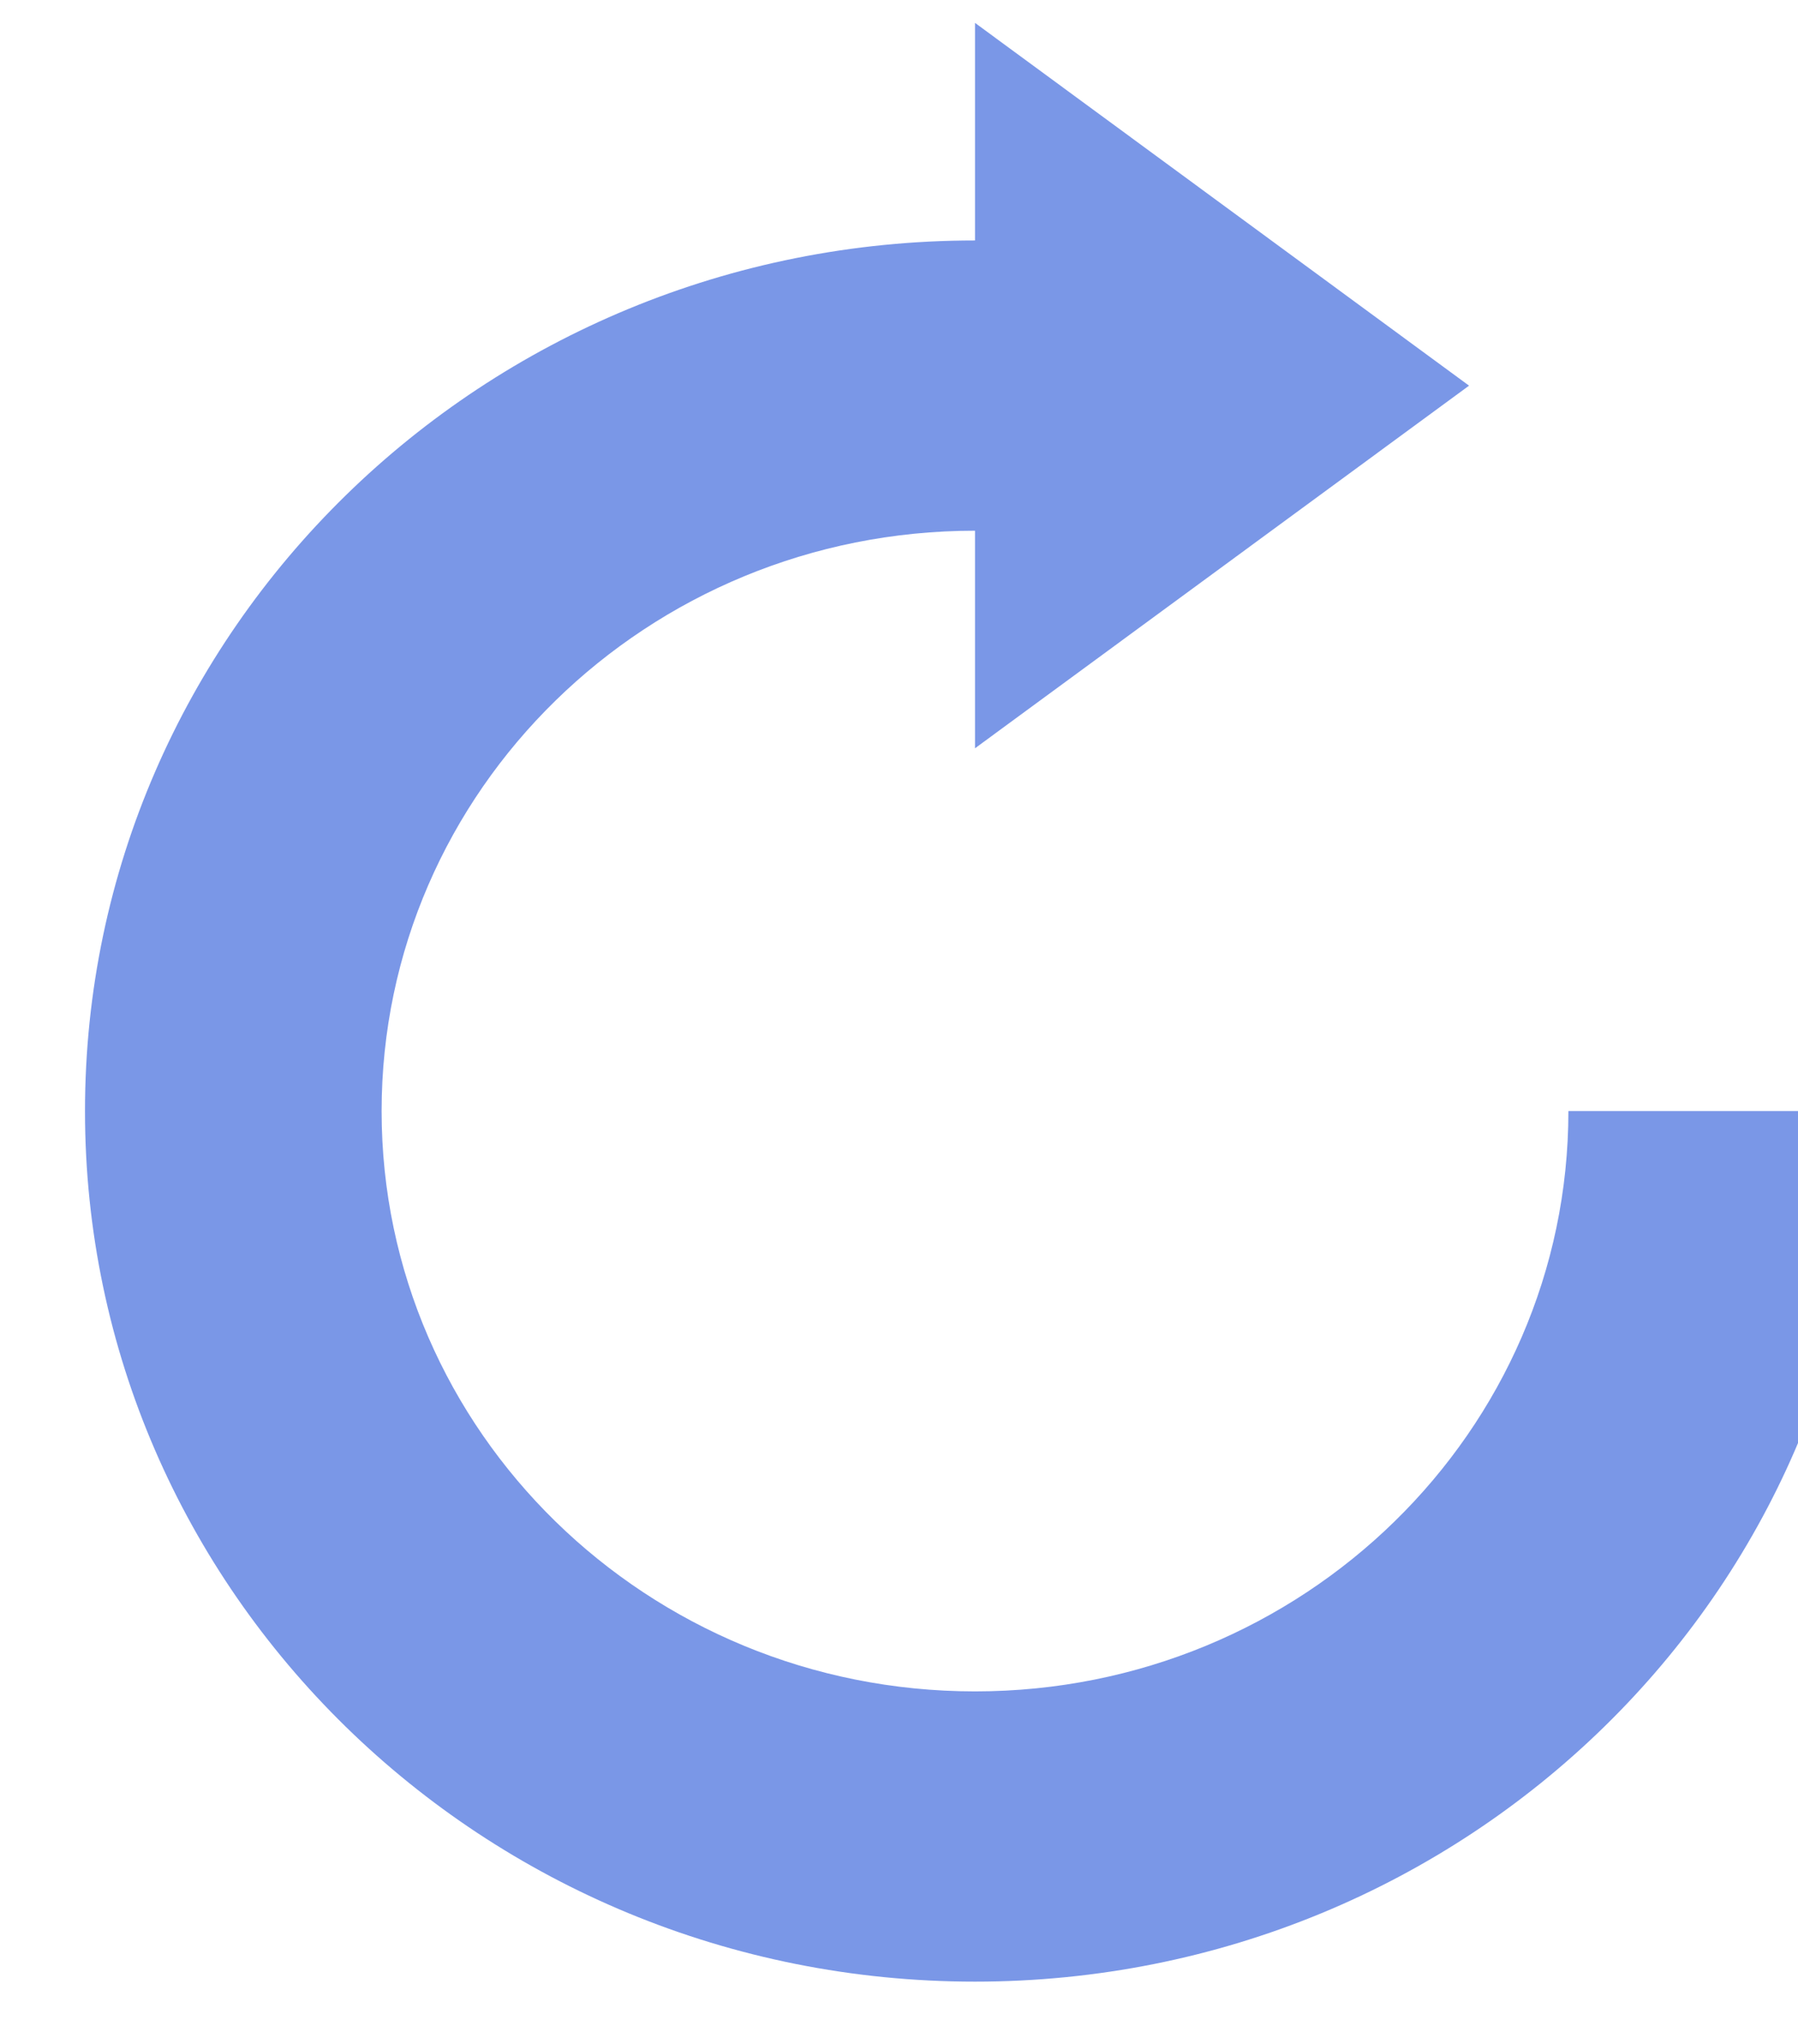 <?xml version="1.0" encoding="utf-8" ?>
<svg xmlns="http://www.w3.org/2000/svg" xmlns:xlink="http://www.w3.org/1999/xlink" width="22" height="25">
	<defs>
		<clipPath id="clip_0">
			<rect x="-1329.52" y="-2025.26" width="3801.6" height="2138.4" clip-rule="evenodd"/>
		</clipPath>
	</defs>
	<g clip-path="url(#clip_0)">
		<path fill="rgb(122,151,231)" stroke="none" transform="matrix(1.98 0 0 1.98 1.04 0.28)" d="M9.167 6.722C9.167 8.702 7.525 10.307 5.5 10.307C3.475 10.307 1.833 8.702 1.833 6.722C1.833 4.742 3.475 3.137 5.5 3.137L5.5 4.481L8.553 2.241L5.5 0L5.5 1.344C2.462 1.344 2.57606e-16 3.752 0 6.722C-3.43475e-16 9.692 2.462 12.1 5.5 12.1C8.538 12.1 11 9.692 11 6.722L9.167 6.722Z"/>
	</g>

</svg>